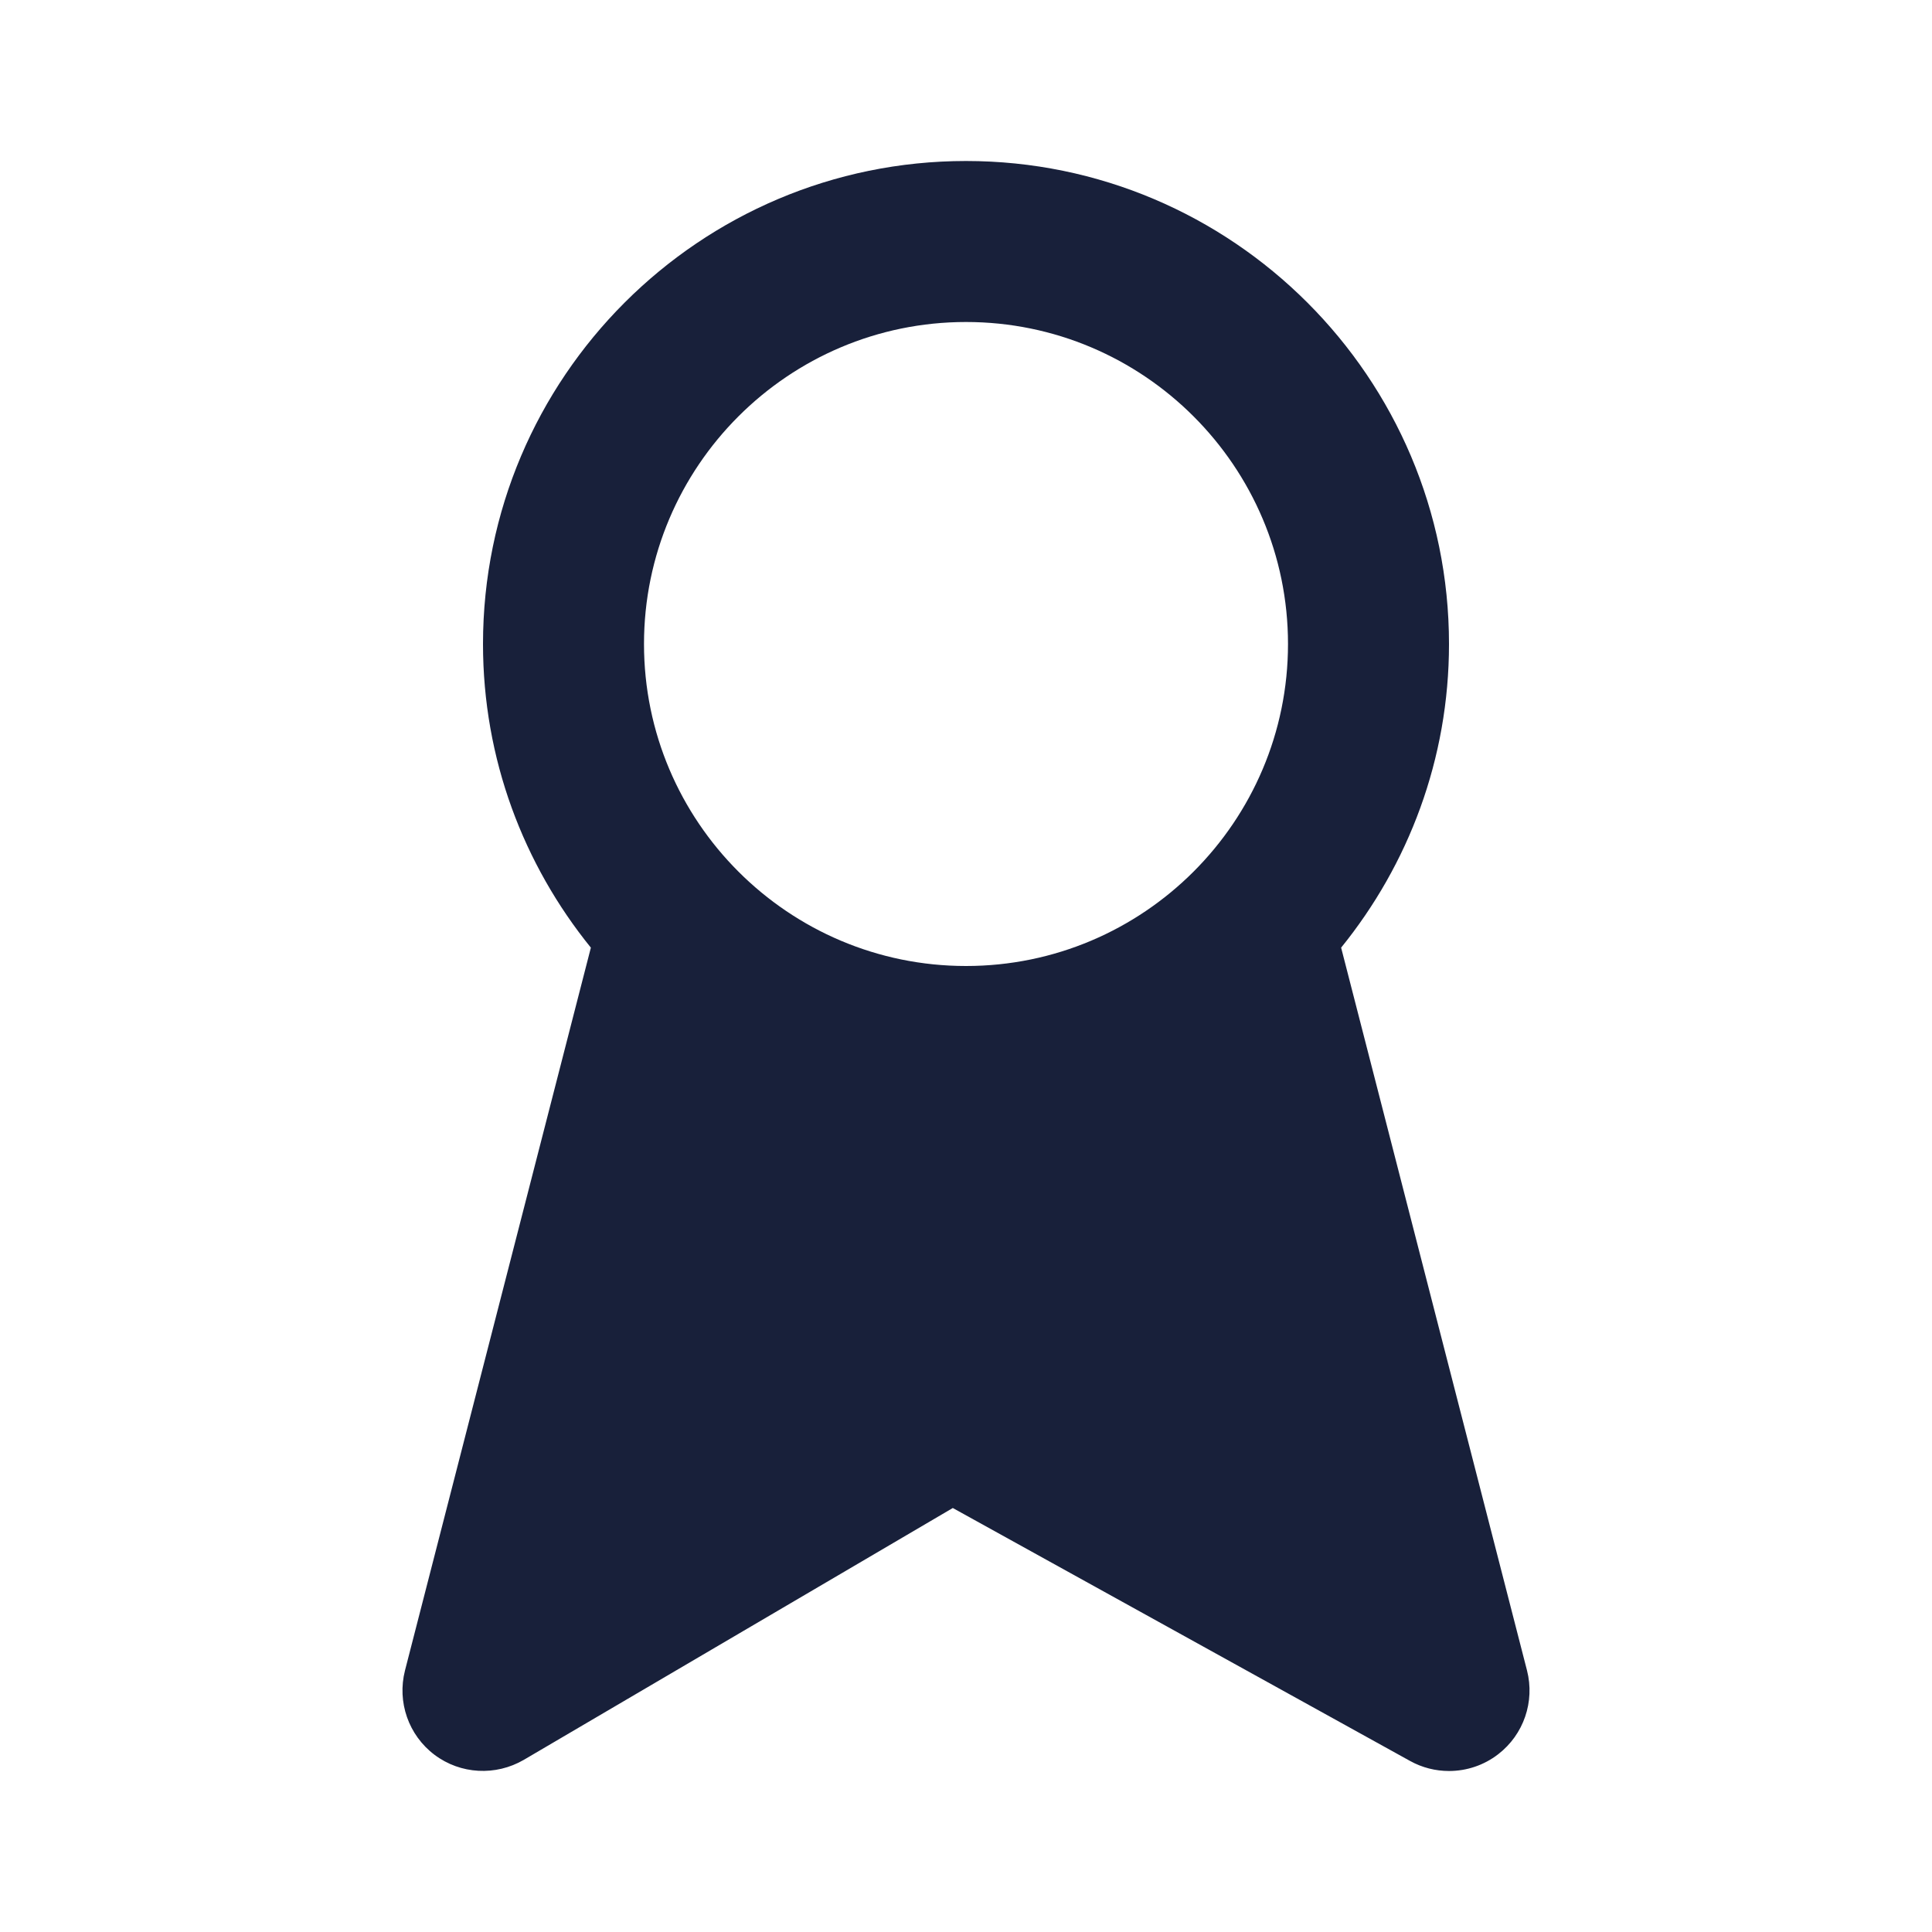 <svg width="24" height="24" viewBox="0 0 24 24" fill="none" xmlns="http://www.w3.org/2000/svg">
<g id="01) Icons/Filled/award-fill">
<path id="&#240;&#159;&#142;&#168; Icon &#208;&#161;olor" fill-rule="evenodd" clip-rule="evenodd" d="M12 4C14.206 4 16 5.794 16 8C16 10.206 14.206 12 12 12C9.794 12 8 10.206 8 8C8 5.794 9.794 4 12 4ZM18.969 20.751L16.66 11.772C17.496 10.74 18 9.429 18 8C18 4.691 15.309 2 12 2C8.691 2 6 4.691 6 8C6 9.429 6.504 10.74 7.34 11.772L5.031 20.751C4.931 21.143 5.075 21.556 5.398 21.799C5.721 22.042 6.158 22.064 6.506 21.862L11.836 18.733L17.516 21.875C17.667 21.959 17.834 22 18 22C18.217 22 18.433 21.93 18.612 21.791C18.928 21.547 19.068 21.138 18.969 20.751Z" fill="#18203A"/>
<mask id="mask0" mask-type="alpha" maskUnits="userSpaceOnUse" x="4" y="1" width="16" height="21">
<path id="&#240;&#159;&#142;&#168; Icon &#208;&#161;olor_2" fill-rule="evenodd" clip-rule="evenodd" d="M12 4C14.206 4 16 5.794 16 8C16 10.206 14.206 12 12 12C9.794 12 8 10.206 8 8C8 5.794 9.794 4 12 4ZM18.969 20.751L16.66 11.772C17.496 10.74 18 9.429 18 8C18 4.691 15.309 2 12 2C8.691 2 6 4.691 6 8C6 9.429 6.504 10.74 7.34 11.772L5.031 20.751C4.931 21.143 5.075 21.556 5.398 21.799C5.721 22.042 6.158 22.064 6.506 21.862L11.836 18.733L17.516 21.875C17.667 21.959 17.834 22 18 22C18.217 22 18.433 21.93 18.612 21.791C18.928 21.547 19.068 21.138 18.969 20.751Z" fill="white"/>
</mask>
<g mask="url(#mask0)">
</g>
</g>
</svg>
